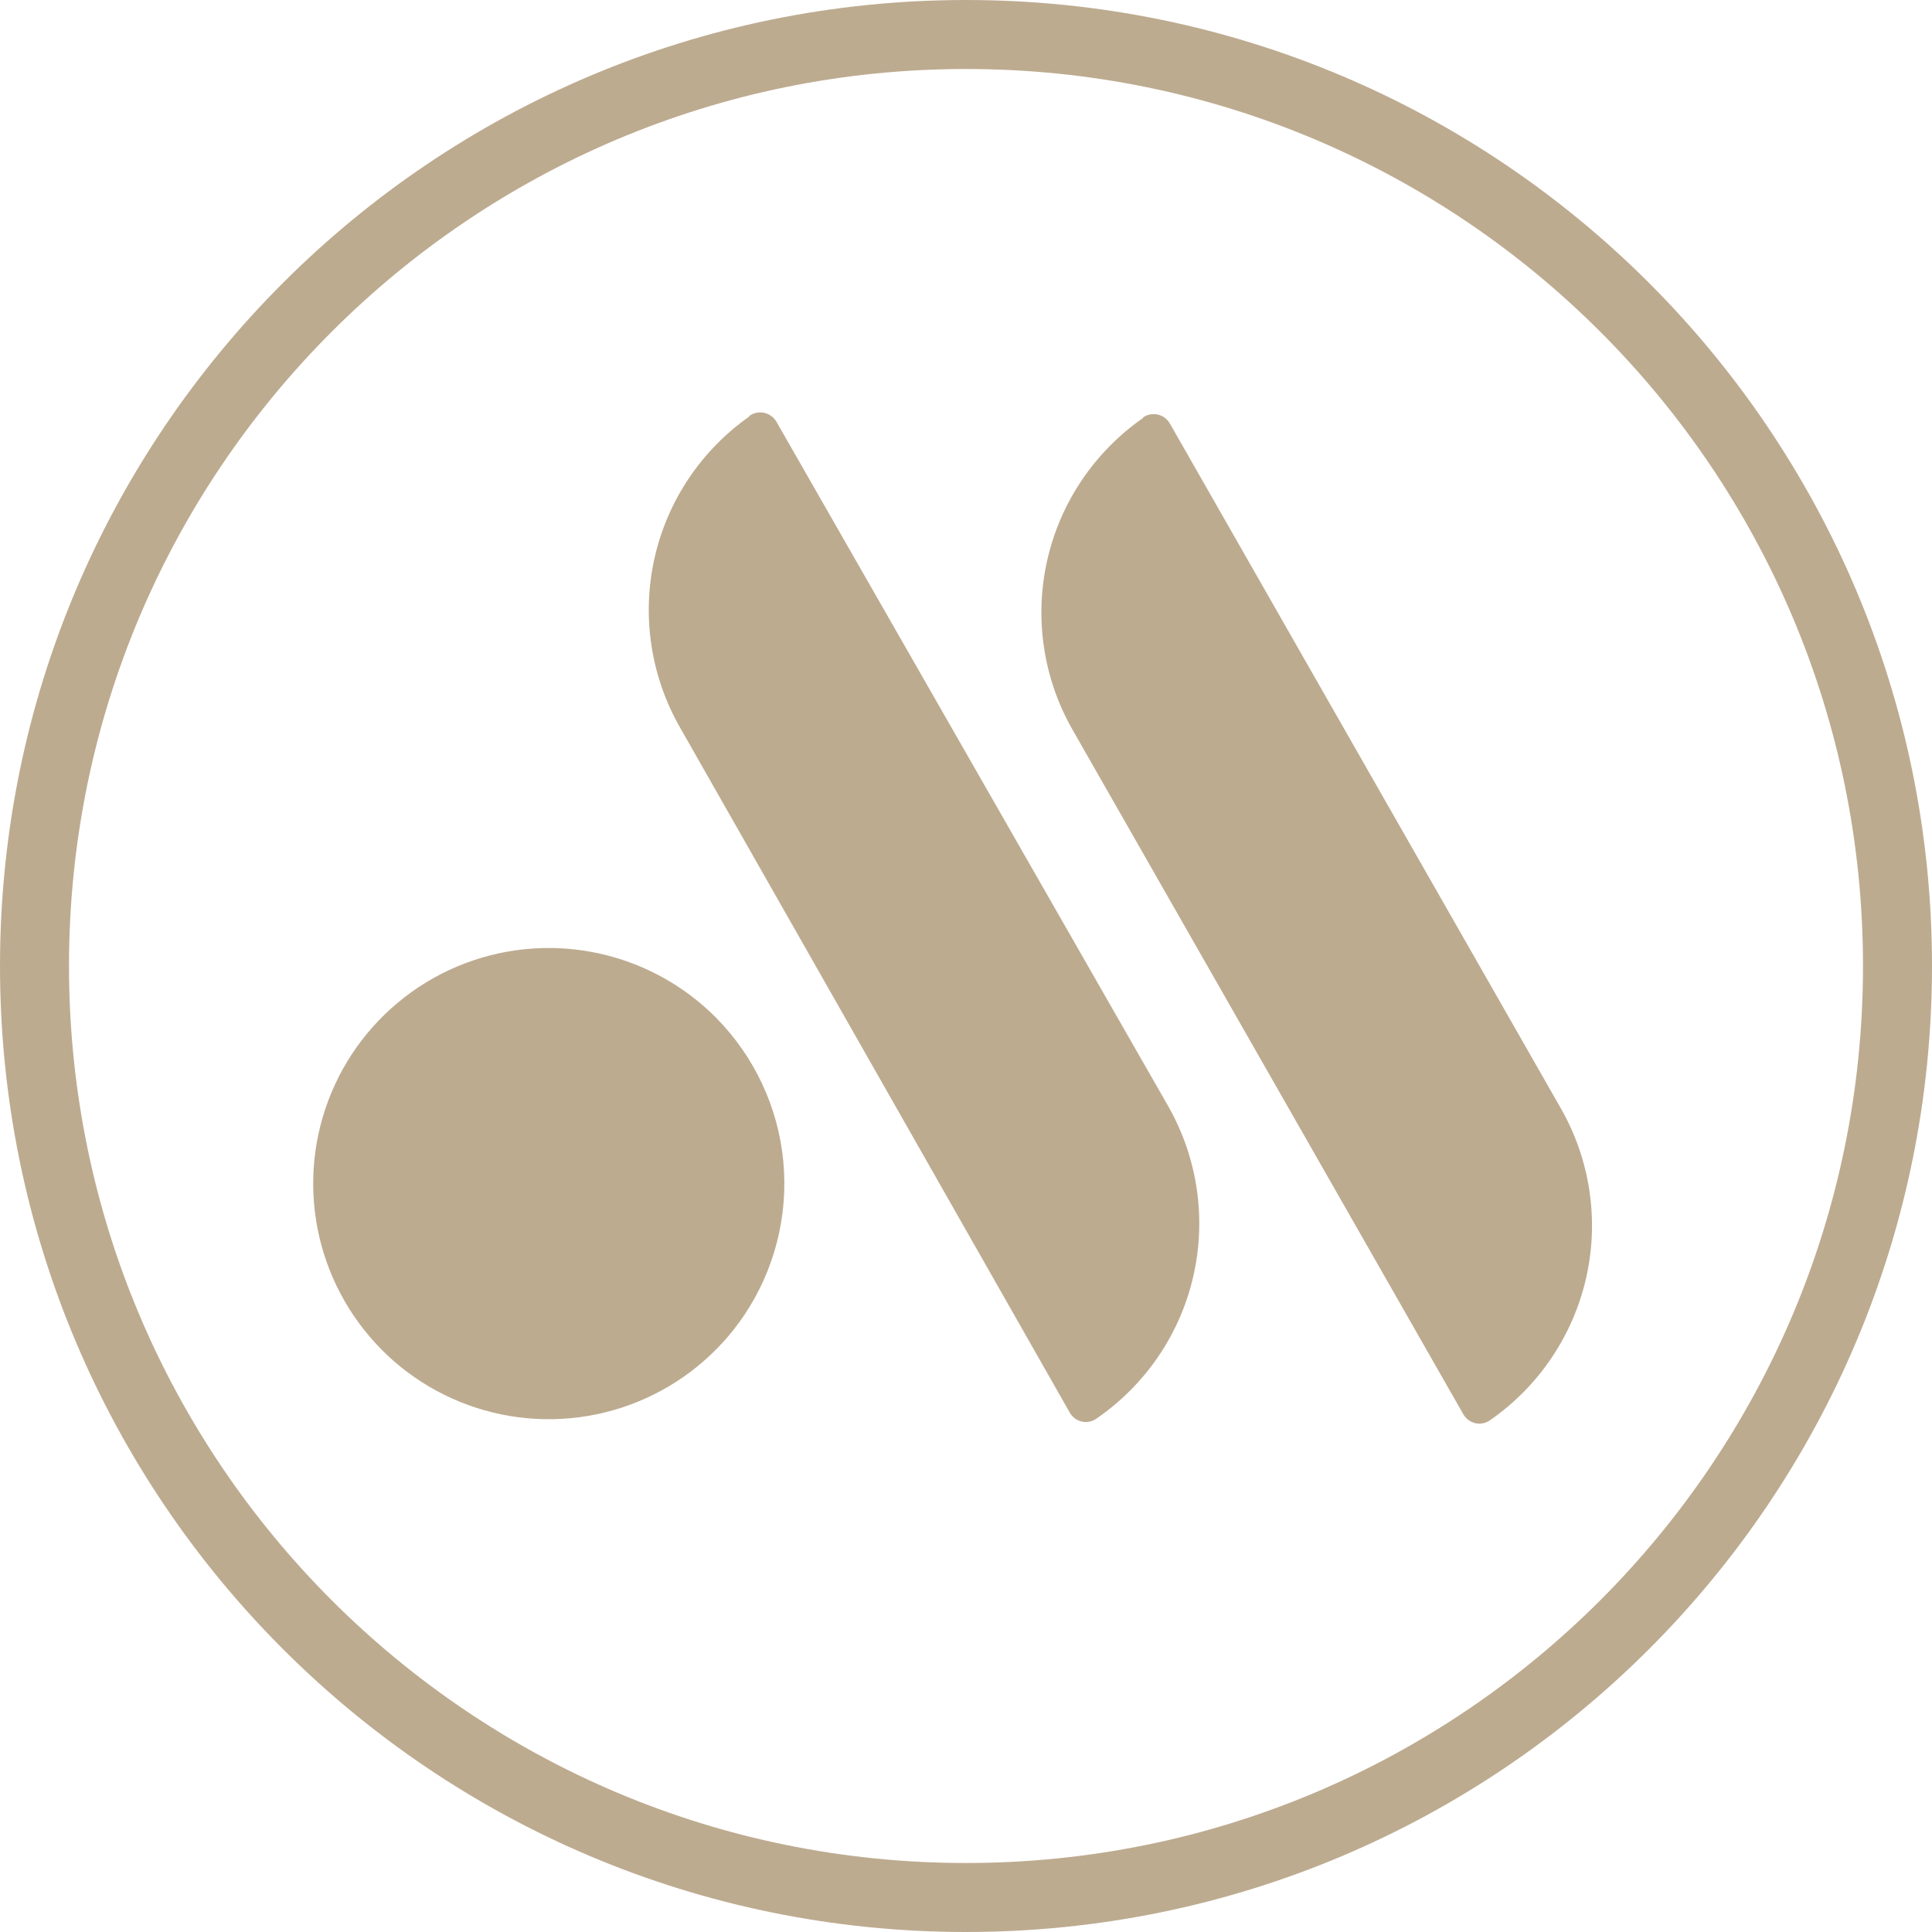 <svg width="56" height="56" viewBox="0 0 56 56" fill="none" xmlns="http://www.w3.org/2000/svg">
<path id="Vector" d="M28 55C13.088 55 1 42.912 1 28C1 13.088 13.088 1 28 1C42.911 1 55 13.088 55 28C55 42.912 42.912 55 28 55Z" stroke="#BDAB90" stroke-width="2"/>
<path fill-rule="evenodd" clip-rule="evenodd" d="M33.143 12.108C31.729 13.089 30.734 14.562 30.355 16.236C29.975 17.91 30.238 19.666 31.091 21.157L42.412 40.987C42.449 41.054 42.501 41.113 42.562 41.159C42.624 41.205 42.696 41.237 42.771 41.254C42.847 41.27 42.925 41.269 43 41.252C43.075 41.234 43.146 41.201 43.207 41.154C44.615 40.17 45.603 38.697 45.979 37.025C46.354 35.353 46.089 33.601 45.235 32.114L33.914 12.284C33.877 12.216 33.826 12.158 33.764 12.111C33.703 12.065 33.632 12.033 33.556 12.016C33.481 11.999 33.403 11.999 33.328 12.015C33.252 12.031 33.181 12.063 33.119 12.108M21.735 12.061C20.327 13.046 19.339 14.52 18.968 16.194C18.596 17.868 18.865 19.621 19.723 21.108L31.005 40.94C31.042 41.007 31.093 41.066 31.155 41.112C31.217 41.158 31.288 41.19 31.364 41.207C31.439 41.222 31.518 41.221 31.593 41.204C31.668 41.187 31.739 41.153 31.8 41.106C33.215 40.127 34.211 38.656 34.591 36.983C34.972 35.308 34.71 33.551 33.858 32.058L22.507 12.227C22.469 12.161 22.417 12.103 22.355 12.058C22.293 12.013 22.222 11.981 22.147 11.966C22.072 11.95 21.994 11.95 21.919 11.967C21.844 11.983 21.773 12.015 21.712 12.061" fill="#BDAB90"/>
<path fill-rule="evenodd" clip-rule="evenodd" d="M15.938 27.478C14.587 27.471 13.264 27.865 12.138 28.61C11.011 29.357 10.13 30.419 9.609 31.664C9.087 32.91 8.946 34.281 9.203 35.606C9.46 36.931 10.104 38.151 11.054 39.113C12.002 40.072 13.216 40.729 14.54 40.999C15.864 41.269 17.239 41.14 18.49 40.629C19.741 40.117 20.812 39.247 21.567 38.128C22.45 36.817 22.852 35.243 22.705 33.67C22.557 32.098 21.869 30.625 20.756 29.5C19.483 28.216 17.75 27.489 15.938 27.478Z" fill="#BDAB90"/>
</svg>
